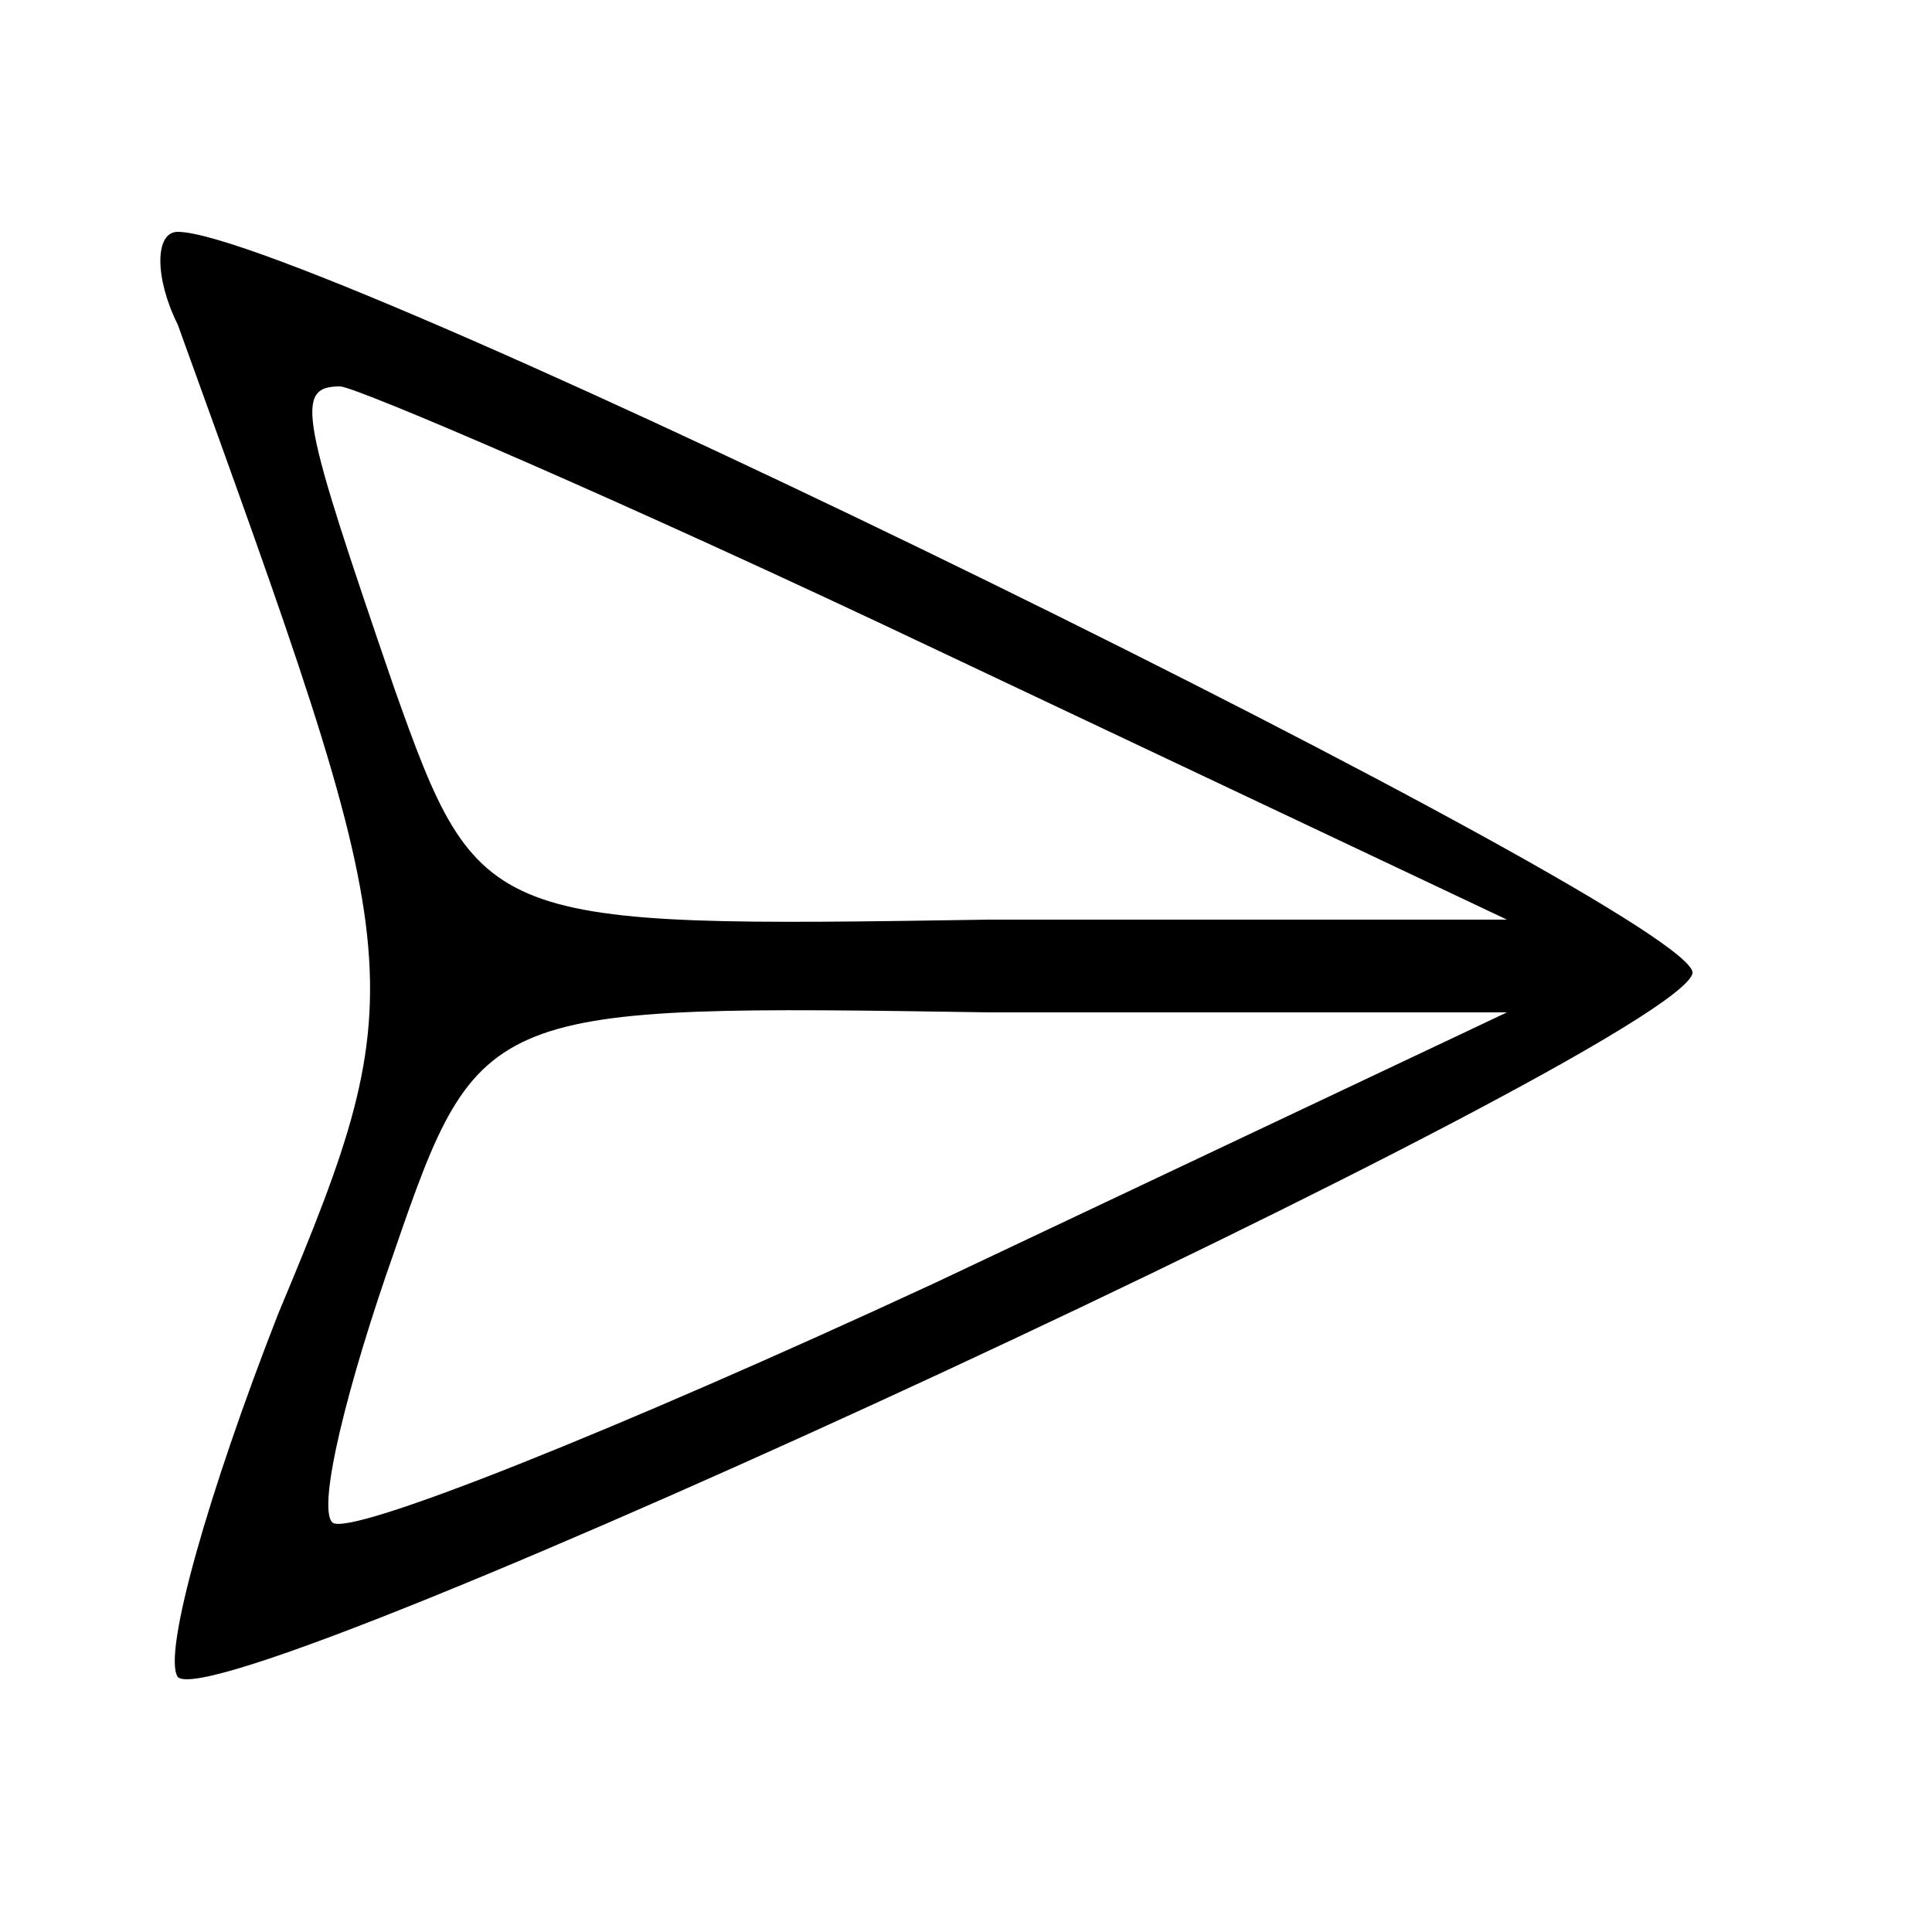 <?xml version="1.0" standalone="no"?>
<!DOCTYPE svg PUBLIC "-//W3C//DTD SVG 20010904//EN"
 "http://www.w3.org/TR/2001/REC-SVG-20010904/DTD/svg10.dtd">
<svg version="1.0" xmlns="http://www.w3.org/2000/svg"
 width="25pt" height="25pt" viewBox="0 0 25 25"
 preserveAspectRatio="xMidYMid meet">

<g transform="translate(0,25) scale(0.1,-0.1)"
fill="#000000" stroke="none">
<path d="M23 208 c30 -83 31 -85 13 -128 -9 -23 -15 -44 -13 -47 6 -6 193 81
196 91 2 7 -179 96 -196 96 -3 0 -3 -6 0 -12z m98 -42 l74 -35 -67 0 c-65 -1
-66 -1 -77 30 -12 35 -13 39 -7 39 2 0 37 -15 77 -34z m0 -82 c-41 -19 -76
-33 -78 -31 -2 2 2 18 8 35 11 32 12 32 77 31 l67 0 -74 -35z"/>
</g>
</svg>
